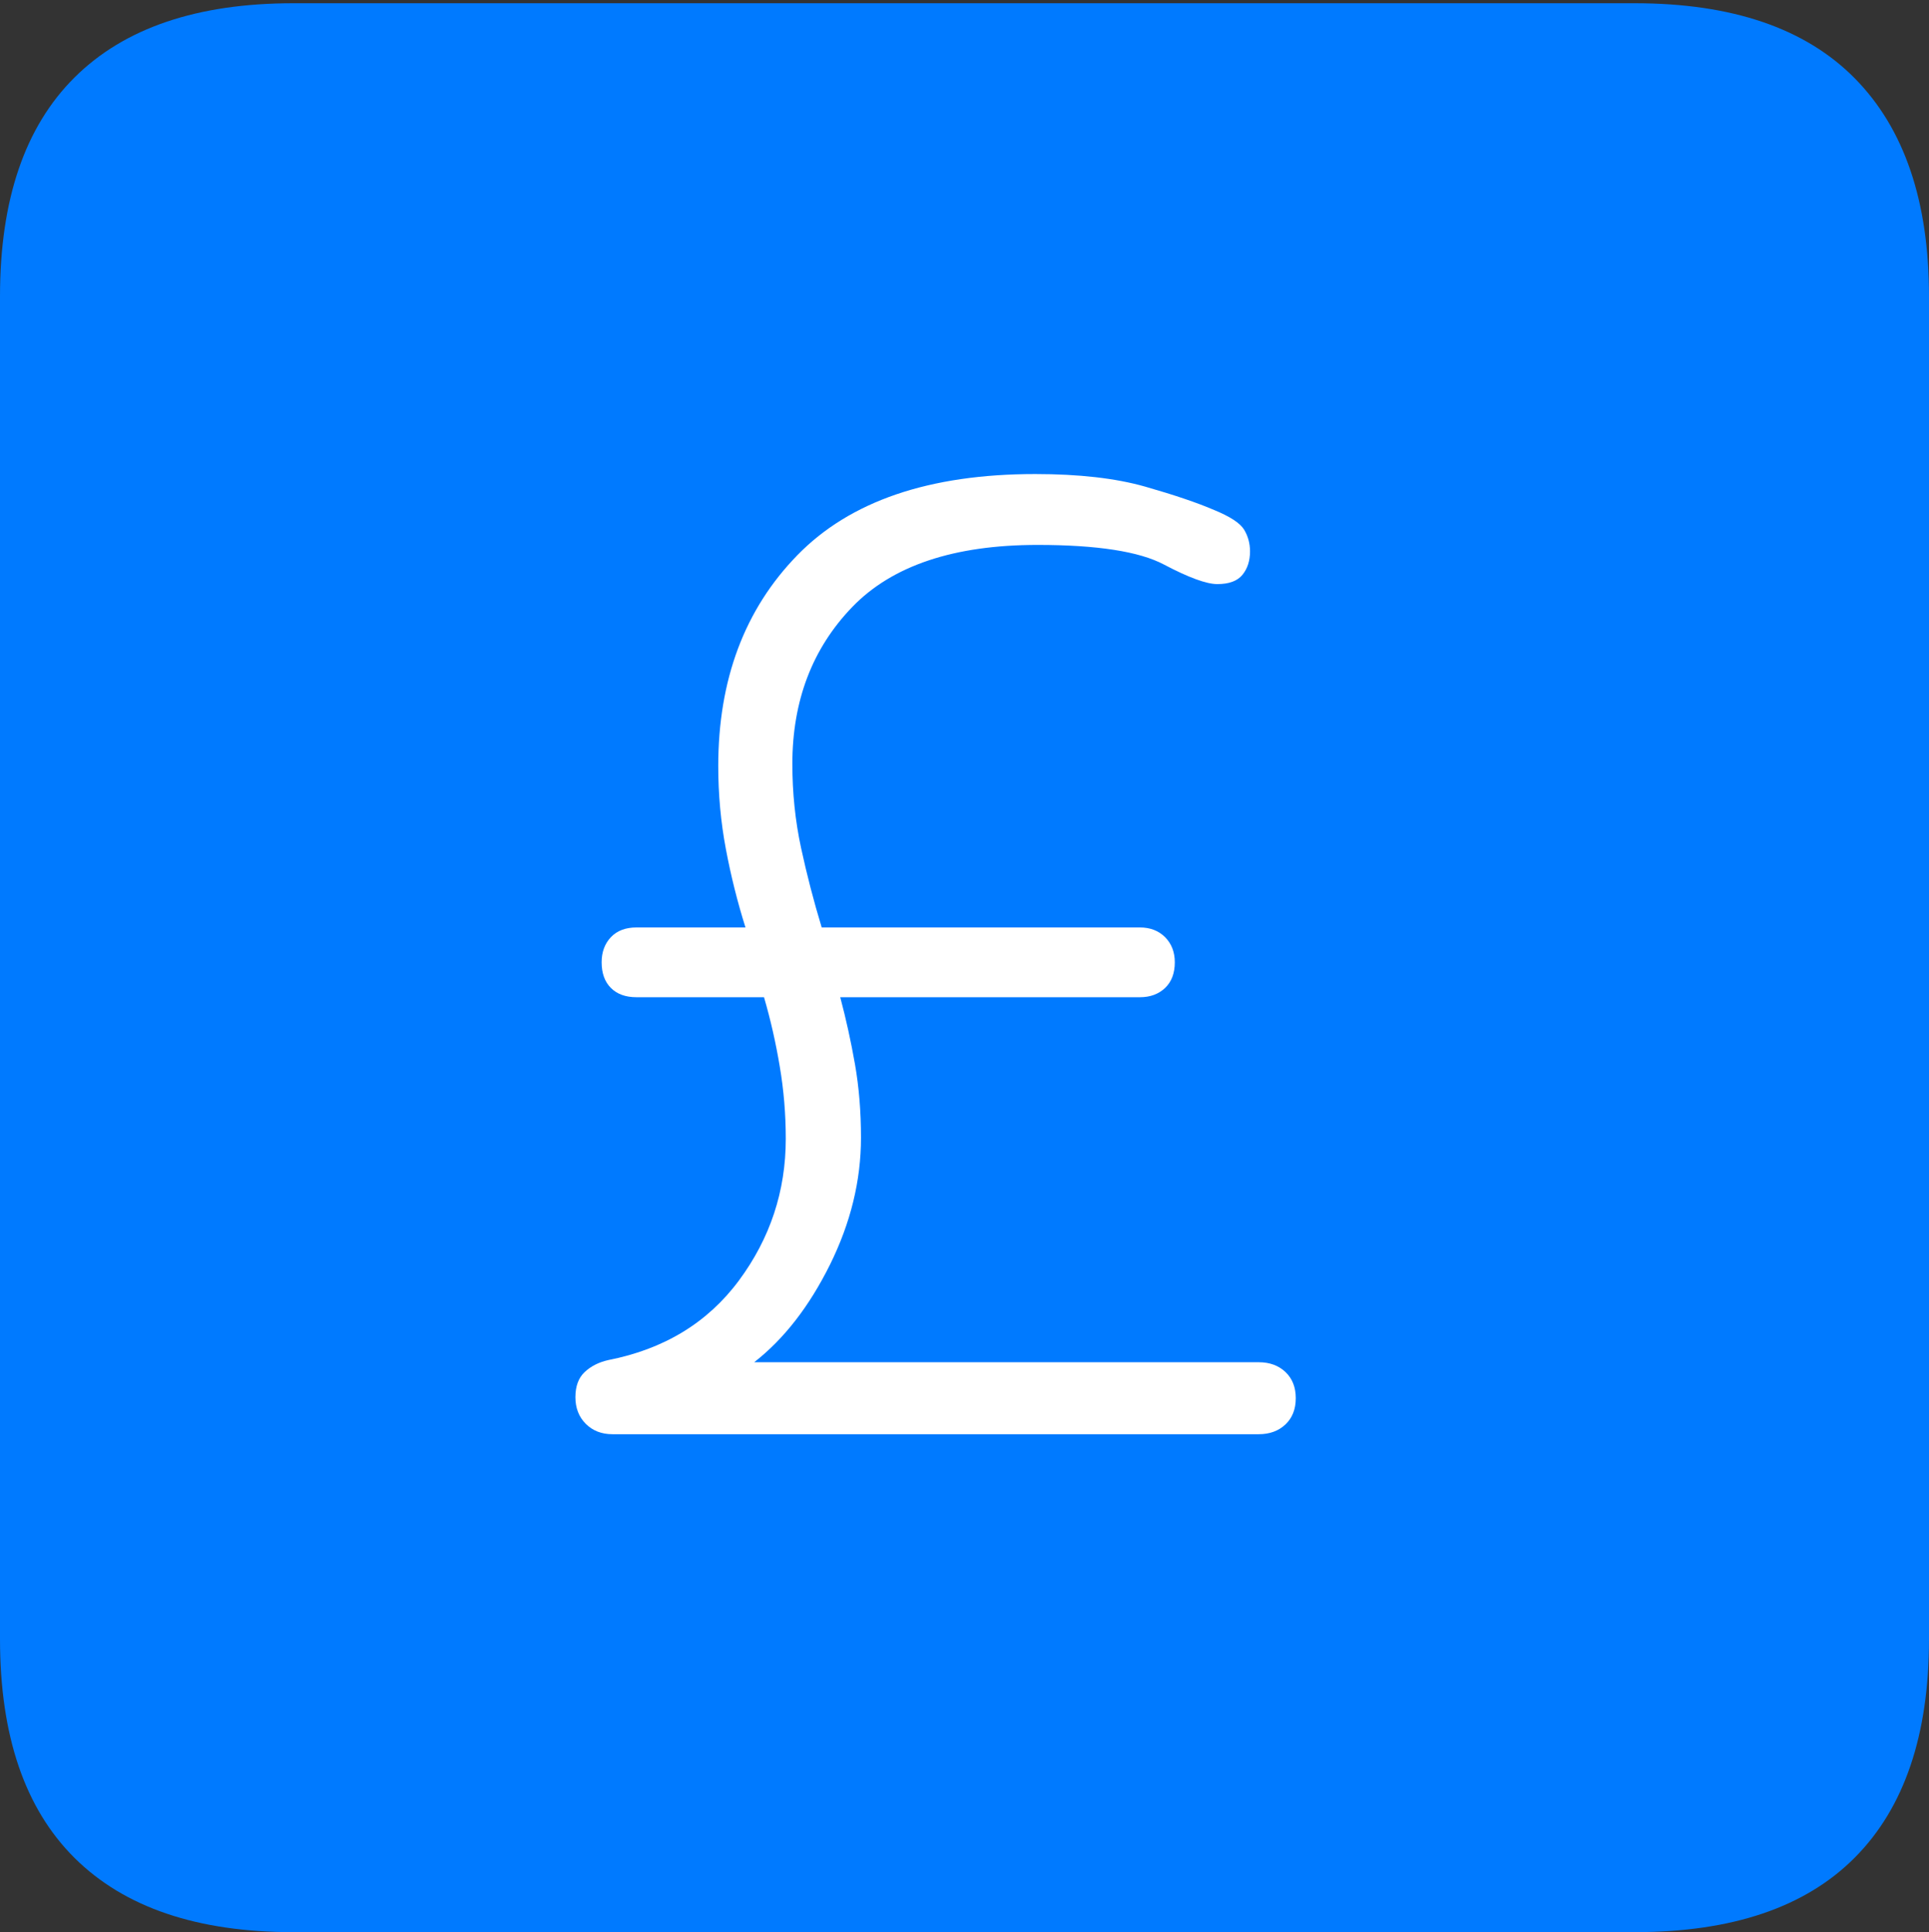 <?xml version="1.0" encoding="UTF-8"?>
<!--Generator: Apple Native CoreSVG 175-->
<!DOCTYPE svg
PUBLIC "-//W3C//DTD SVG 1.1//EN"
       "http://www.w3.org/Graphics/SVG/1.1/DTD/svg11.dtd">
<svg version="1.1" xmlns="http://www.w3.org/2000/svg" xmlns:xlink="http://www.w3.org/1999/xlink" width="17.285" height="17.314">
 <rect width="100%" height="100%" fill="#333333" stroke="none"/>
 <g>
  <rect height="17.314" opacity="0" width="17.285" x="0" y="0"/>
  <path d="M2.627 17.314L14.648 17.314Q15.957 17.314 16.621 16.645Q17.285 15.977 17.285 14.688L17.285 2.656Q17.285 1.377 16.621 0.703Q15.957 0.029 14.648 0.029L2.627 0.029Q1.338 0.029 0.669 0.693Q0 1.357 0 2.656L0 14.688Q0 15.986 0.669 16.65Q1.338 17.314 2.627 17.314Z" fill="#007aff"/>
  <path d="M5.488 12.852Q5.342 12.852 5.249 12.759Q5.156 12.666 5.156 12.52Q5.156 12.373 5.239 12.295Q5.322 12.217 5.449 12.188Q6.201 12.041 6.621 11.475Q7.041 10.908 7.041 10.205Q7.041 9.873 6.987 9.556Q6.934 9.238 6.846 8.936L5.703 8.936Q5.557 8.936 5.474 8.853Q5.391 8.77 5.391 8.623Q5.391 8.486 5.474 8.398Q5.557 8.311 5.703 8.311L6.68 8.311Q6.572 7.969 6.504 7.607Q6.436 7.246 6.436 6.865Q6.436 5.703 7.144 4.976Q7.852 4.248 9.277 4.248Q9.863 4.248 10.259 4.36Q10.654 4.473 10.879 4.57Q11.094 4.658 11.148 4.746Q11.201 4.834 11.201 4.941Q11.201 5.068 11.133 5.151Q11.065 5.234 10.908 5.234Q10.762 5.234 10.43 5.059Q10.098 4.883 9.297 4.883Q8.174 4.883 7.637 5.439Q7.1 5.996 7.1 6.846Q7.1 7.236 7.178 7.598Q7.256 7.959 7.363 8.311L10.215 8.311Q10.352 8.311 10.44 8.398Q10.527 8.486 10.527 8.623Q10.527 8.77 10.44 8.853Q10.352 8.936 10.215 8.936L7.529 8.936Q7.607 9.229 7.661 9.536Q7.715 9.844 7.715 10.195Q7.715 10.771 7.437 11.333Q7.158 11.895 6.758 12.207L11.279 12.207Q11.426 12.207 11.519 12.295Q11.611 12.383 11.611 12.529Q11.611 12.676 11.519 12.764Q11.426 12.852 11.279 12.852Z" fill="#ffffff"/>
 </g>
</svg>
